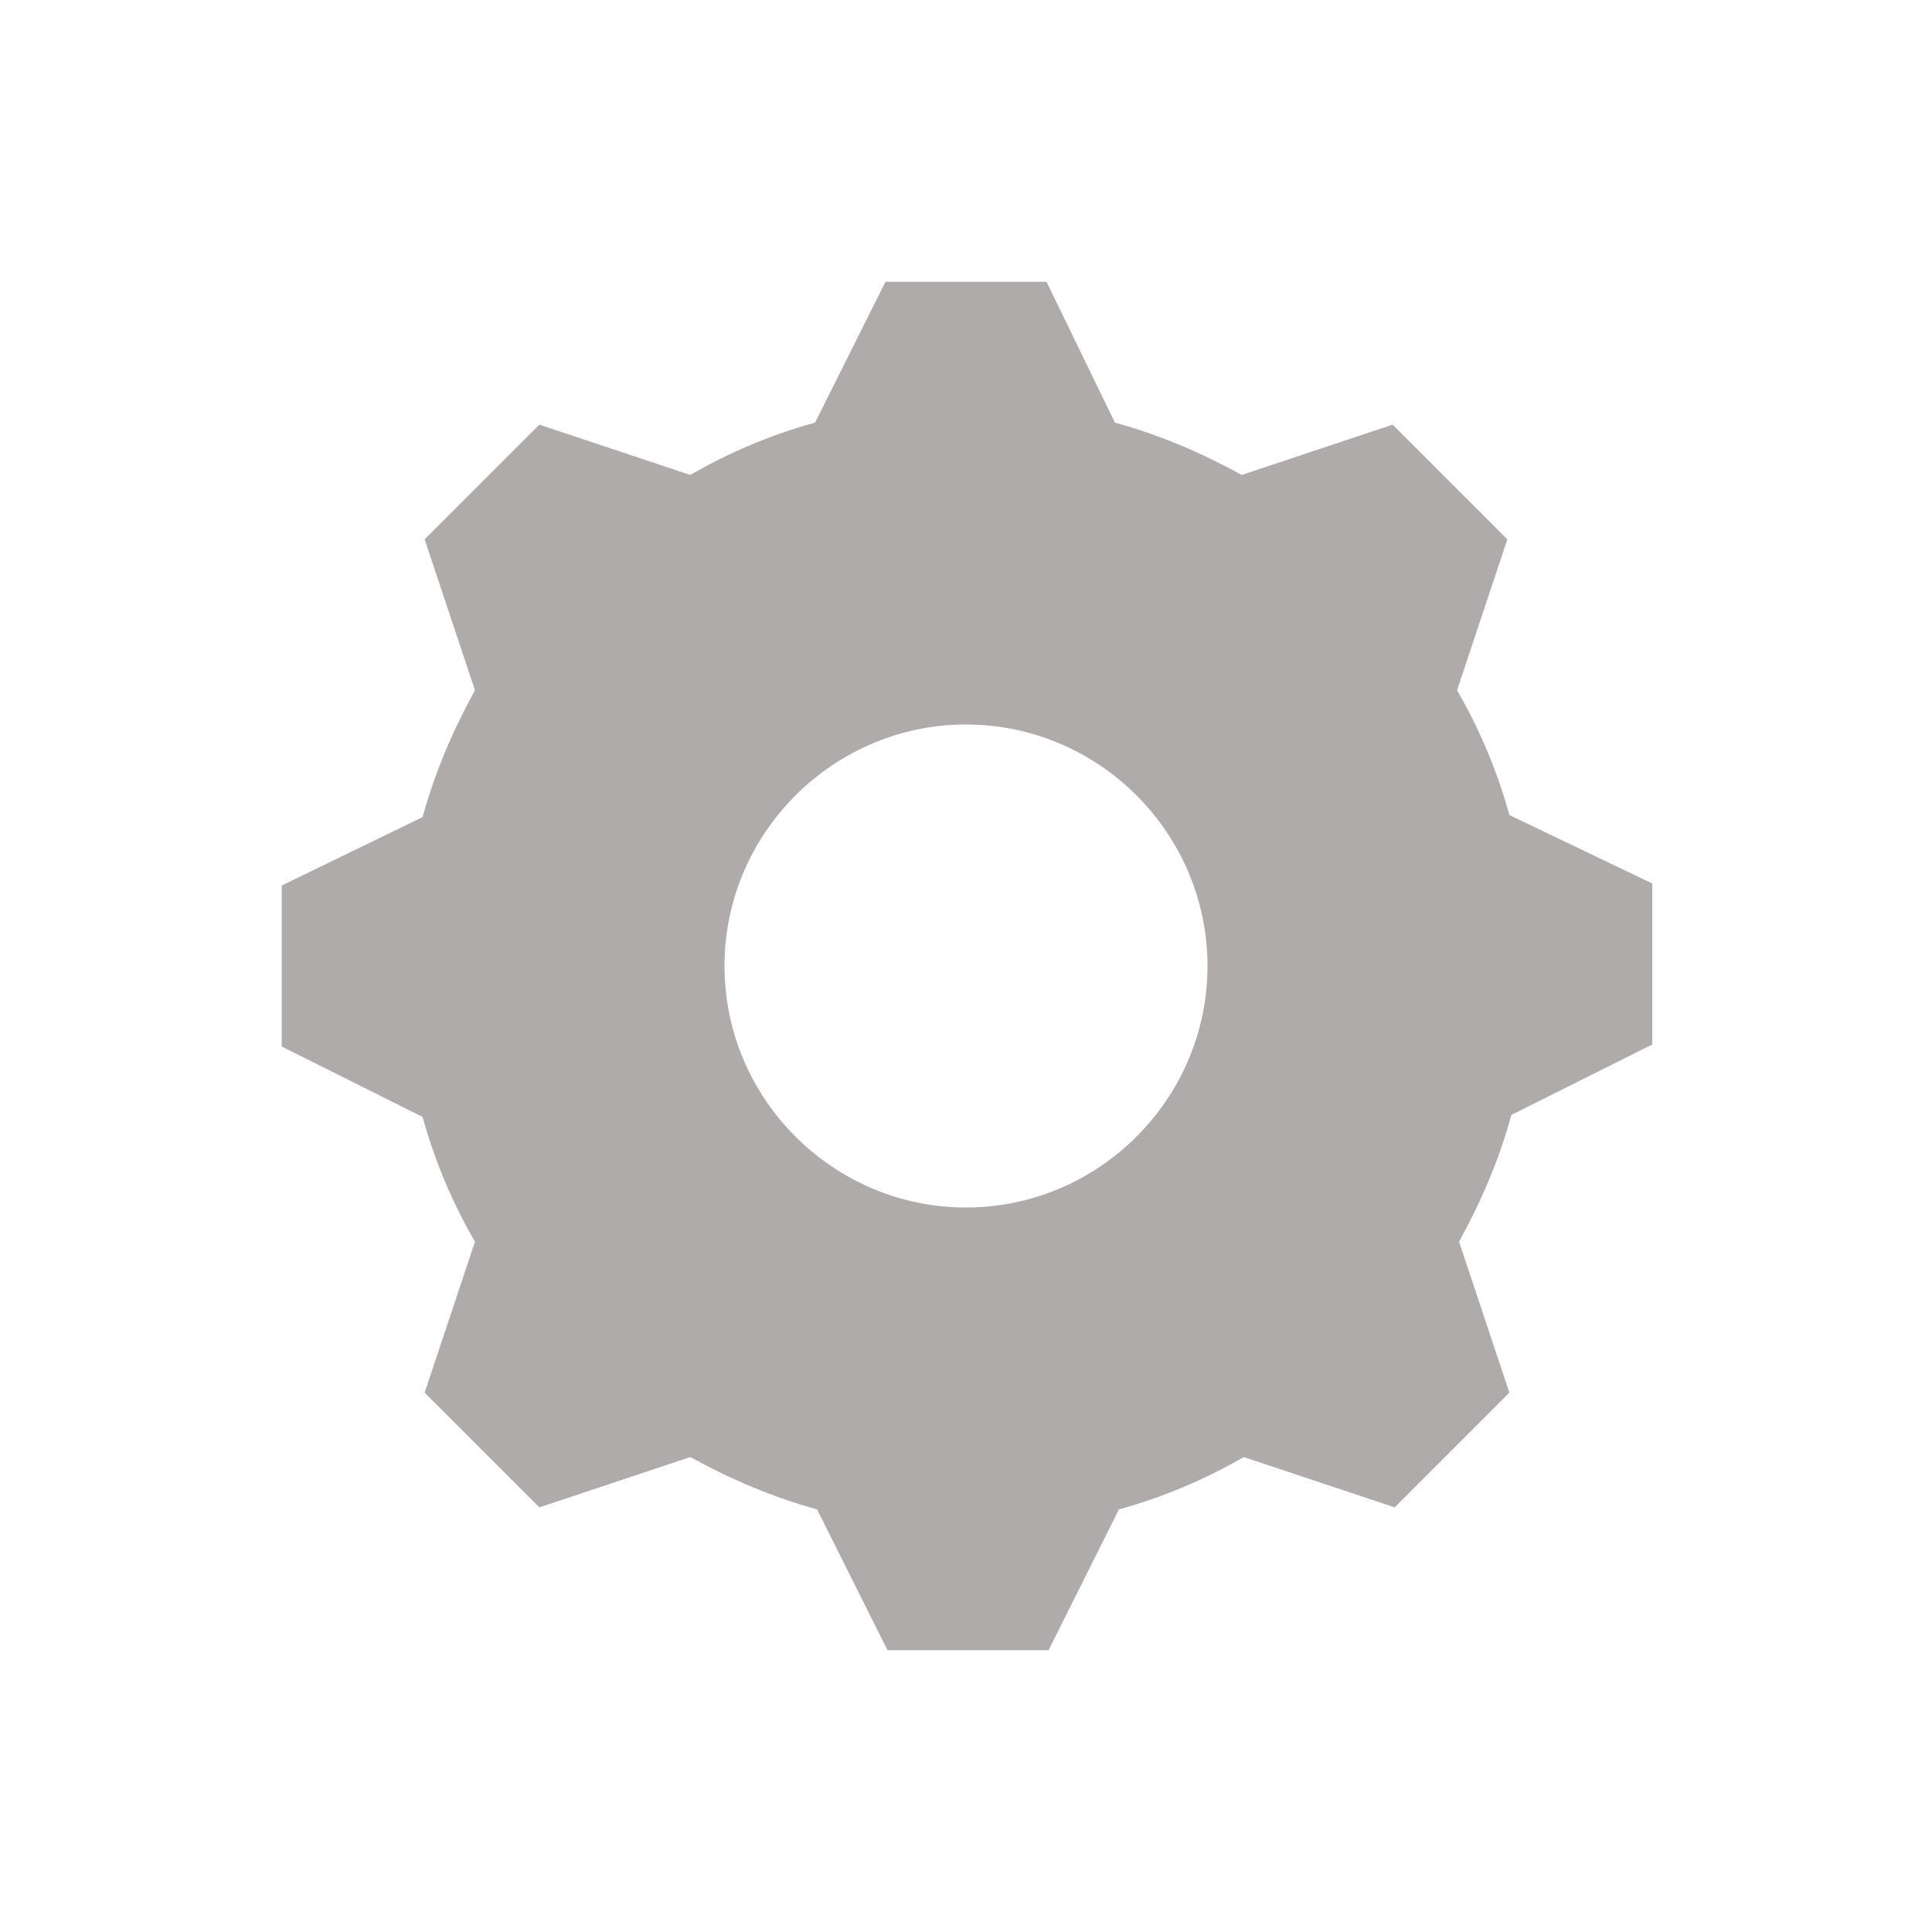 <svg width="96" height="96" xmlns="http://www.w3.org/2000/svg" xmlns:xlink="http://www.w3.org/1999/xlink" xml:space="preserve" overflow="hidden"><defs><clipPath id="clip0"><rect x="444" y="280" width="96" height="96"/></clipPath></defs><g clip-path="url(#clip0)" transform="translate(-444 -280)"><path d="M492 340C485.4 340 480 334.6 480 328 480 321.4 485.4 316 492 316 498.6 316 504 321.4 504 328 504 334.6 498.6 340 492 340ZM519 320.5C518.4 318.3 517.5 316.2 516.4 314.3L518.9 306.8 513.2 301.1 505.7 303.6C503.7 302.5 501.6 301.6 499.4 301L496 294 488 294 484.5 301C482.3 301.6 480.2 302.5 478.3 303.6L470.8 301.1 465.1 306.8 467.6 314.3C466.5 316.3 465.6 318.4 465 320.6L458 324 458 332 465 335.5C465.6 337.7 466.5 339.8 467.6 341.7L465.1 349.2 470.8 354.9 478.3 352.4C480.3 353.5 482.4 354.4 484.6 355L488.1 362 496.1 362 499.6 355C501.8 354.4 503.9 353.5 505.8 352.4L513.3 354.9 519 349.2 516.5 341.7C517.6 339.7 518.5 337.6 519.1 335.4L526.1 331.9 526.1 323.9 519 320.5Z" fill="#AFABAB"/></g></svg>